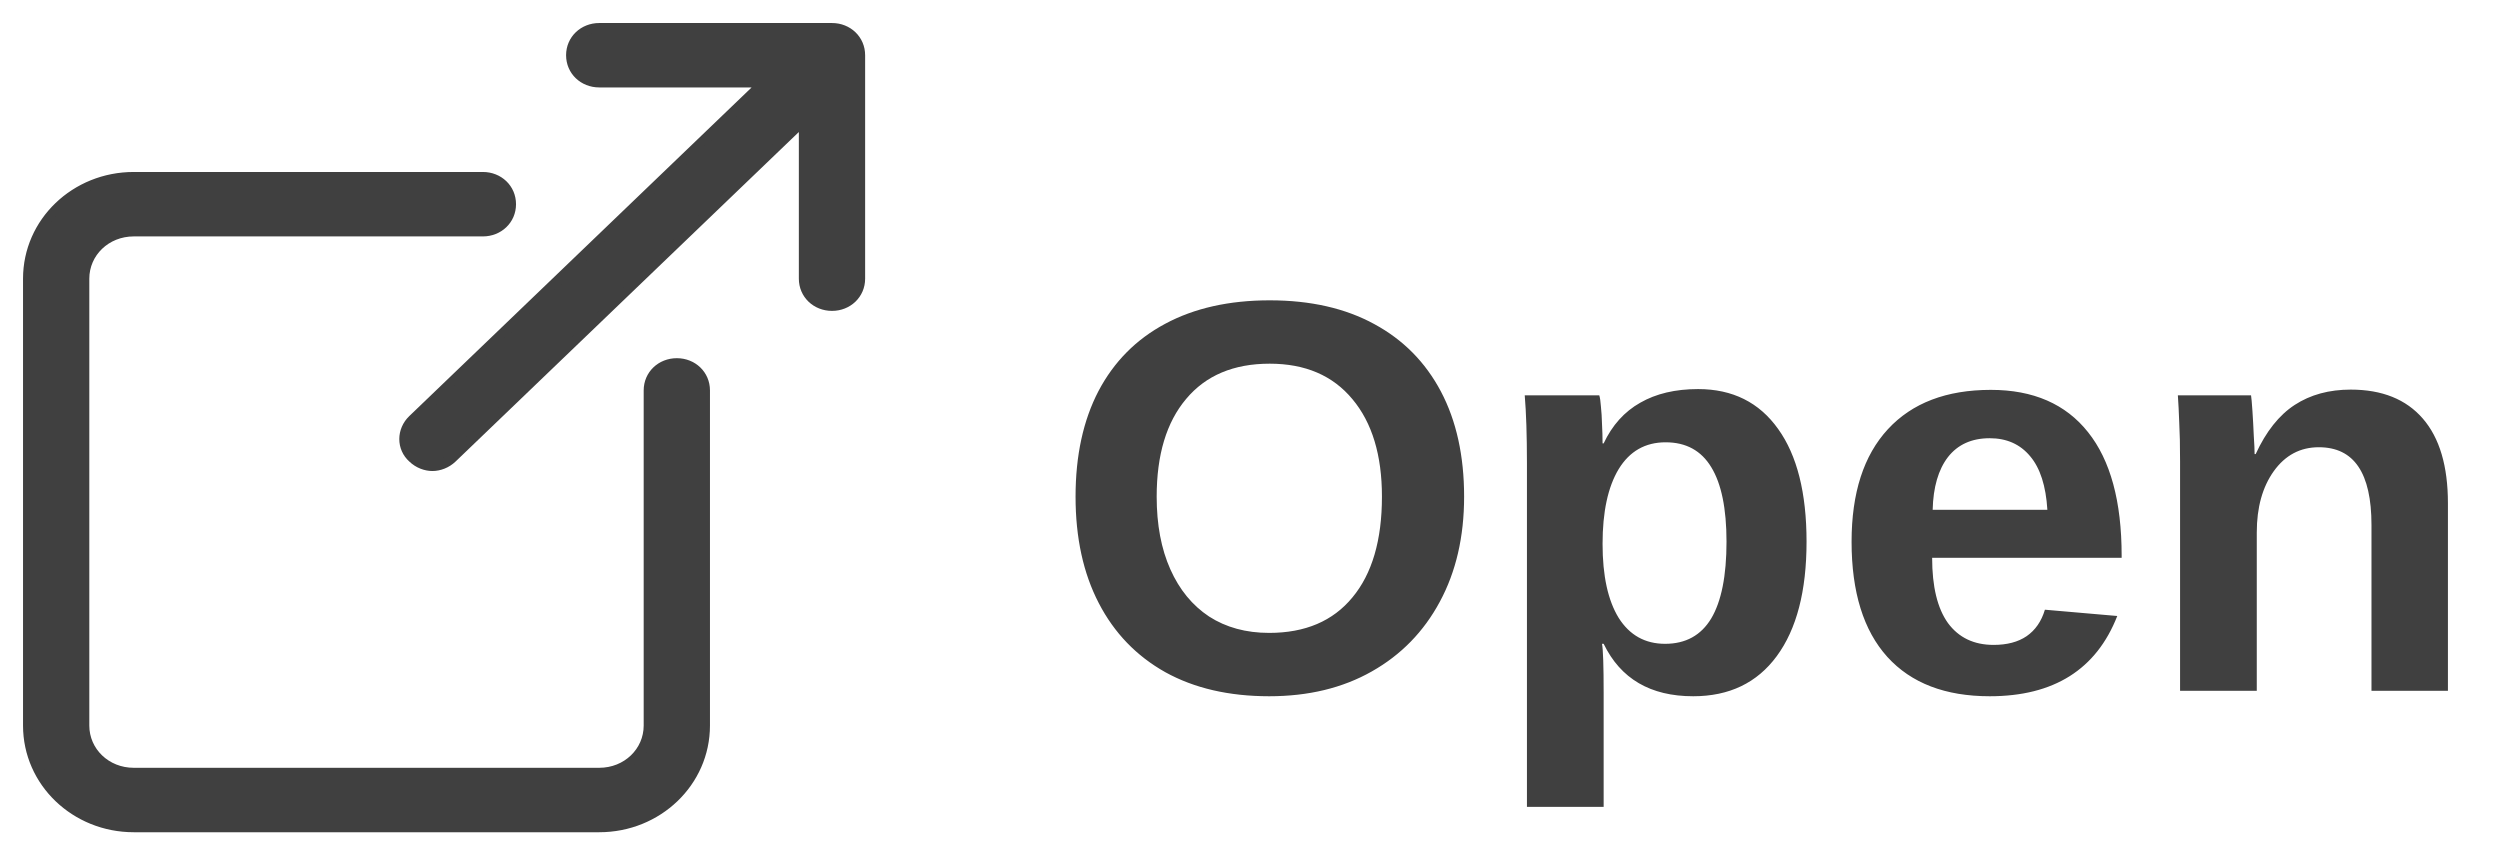 <svg width="76" height="26" viewBox="0 0 76 26" fill="none" xmlns="http://www.w3.org/2000/svg">
<path d="M18.217 0.85C17.739 0.85 17.359 1.206 17.359 1.679C17.359 2.153 17.739 2.508 18.217 2.508H23.222L12.547 12.756C12.206 13.083 12.198 13.614 12.55 13.925C12.719 14.087 12.944 14.169 13.146 14.169C13.349 14.169 13.575 14.086 13.745 13.923L24.435 3.661V8.472C24.435 8.945 24.814 9.301 25.293 9.301C25.77 9.301 26.15 8.945 26.15 8.472V1.679C26.15 1.206 25.77 0.85 25.293 0.85H18.217ZM4.066 5.378C2.291 5.378 0.85 6.753 0.85 8.472V22.057C0.85 23.775 2.291 25.15 4.066 25.15H18.217C19.992 25.15 21.433 23.775 21.433 22.057V11.868C21.433 11.395 21.053 11.039 20.576 11.039C20.098 11.039 19.718 11.395 19.718 11.868V22.057C19.718 22.851 19.06 23.491 18.217 23.491H4.066C3.223 23.491 2.565 22.851 2.565 22.057V8.472C2.565 7.677 3.223 7.037 4.066 7.037H14.679C15.157 7.037 15.537 6.681 15.537 6.208C15.537 5.734 15.157 5.378 14.679 5.378H4.066Z" fill="#404040" stroke="#404040" stroke-width="0.3"/>
<path d="M44.509 15.098C44.509 16.316 44.263 17.381 43.77 18.294C43.283 19.201 42.595 19.907 41.704 20.411C40.818 20.914 39.778 21.166 38.583 21.166C37.359 21.166 36.308 20.922 35.428 20.436C34.548 19.943 33.873 19.243 33.403 18.335C32.932 17.428 32.697 16.349 32.697 15.098C32.697 13.848 32.93 12.777 33.395 11.886C33.865 10.995 34.54 10.314 35.42 9.844C36.305 9.368 37.365 9.13 38.599 9.13C39.839 9.13 40.898 9.371 41.778 9.852C42.658 10.328 43.333 11.011 43.804 11.902C44.274 12.793 44.509 13.859 44.509 15.098ZM42.011 15.098C42.011 13.836 41.712 12.849 41.114 12.135C40.517 11.415 39.678 11.056 38.599 11.056C37.503 11.056 36.657 11.413 36.059 12.127C35.461 12.835 35.163 13.825 35.163 15.098C35.163 15.95 35.301 16.686 35.578 17.306C35.854 17.926 36.247 18.405 36.756 18.742C37.271 19.074 37.88 19.24 38.583 19.24C39.678 19.24 40.522 18.881 41.114 18.161C41.712 17.442 42.011 16.421 42.011 15.098ZM54.919 16.468C54.919 17.967 54.617 19.127 54.014 19.946C53.416 20.759 52.569 21.166 51.474 21.166C50.173 21.166 49.266 20.635 48.751 19.572H48.701C48.734 19.738 48.751 20.242 48.751 21.083V24.528H46.419V14.085C46.419 13.659 46.413 13.275 46.402 12.932C46.391 12.588 46.374 12.284 46.352 12.019H48.618C48.64 12.085 48.657 12.198 48.668 12.359C48.685 12.514 48.696 12.691 48.701 12.89C48.712 13.089 48.718 13.286 48.718 13.479H48.751C49.011 12.926 49.382 12.514 49.863 12.243C50.345 11.966 50.931 11.828 51.623 11.828C52.669 11.828 53.48 12.232 54.055 13.04C54.631 13.842 54.919 14.985 54.919 16.468ZM52.486 16.468C52.486 15.461 52.331 14.705 52.022 14.202C51.717 13.698 51.255 13.446 50.635 13.446C50.016 13.446 49.54 13.717 49.208 14.26C48.881 14.802 48.718 15.56 48.718 16.534C48.718 17.503 48.881 18.252 49.208 18.784C49.54 19.309 50.01 19.572 50.619 19.572C51.244 19.572 51.712 19.315 52.022 18.8C52.331 18.28 52.486 17.503 52.486 16.468ZM58.737 16.957C58.737 17.832 58.897 18.493 59.218 18.941C59.545 19.384 60.007 19.605 60.605 19.605C61.014 19.605 61.349 19.517 61.609 19.34C61.874 19.157 62.06 18.889 62.165 18.535L64.365 18.726C63.728 20.352 62.436 21.166 60.488 21.166C59.138 21.166 58.1 20.768 57.376 19.971C56.651 19.168 56.288 18.001 56.288 16.468C56.288 14.985 56.656 13.845 57.392 13.048C58.128 12.251 59.171 11.852 60.522 11.852C61.811 11.852 62.796 12.281 63.477 13.139C64.157 13.991 64.498 15.242 64.498 16.891V16.957H58.737ZM62.24 15.497C62.196 14.772 62.021 14.229 61.717 13.87C61.412 13.504 61.003 13.322 60.488 13.322C59.94 13.322 59.517 13.513 59.218 13.895C58.925 14.276 58.77 14.81 58.753 15.497H62.24ZM68.606 16.186V21H66.274V14.027C66.274 13.546 66.266 13.153 66.249 12.849C66.238 12.539 66.224 12.262 66.207 12.019H68.432C68.443 12.085 68.457 12.243 68.474 12.492C68.49 12.735 68.504 12.987 68.515 13.247C68.532 13.502 68.54 13.687 68.54 13.803H68.573C68.889 13.117 69.284 12.619 69.76 12.309C70.236 11.999 70.803 11.844 71.462 11.844C72.414 11.844 73.144 12.137 73.653 12.724C74.162 13.311 74.417 14.168 74.417 15.297V21H72.093V15.961C72.093 15.17 71.96 14.578 71.694 14.185C71.429 13.792 71.028 13.596 70.491 13.596C69.926 13.596 69.47 13.839 69.121 14.326C68.778 14.808 68.606 15.427 68.606 16.186Z" fill="#404040"/>
</svg>
